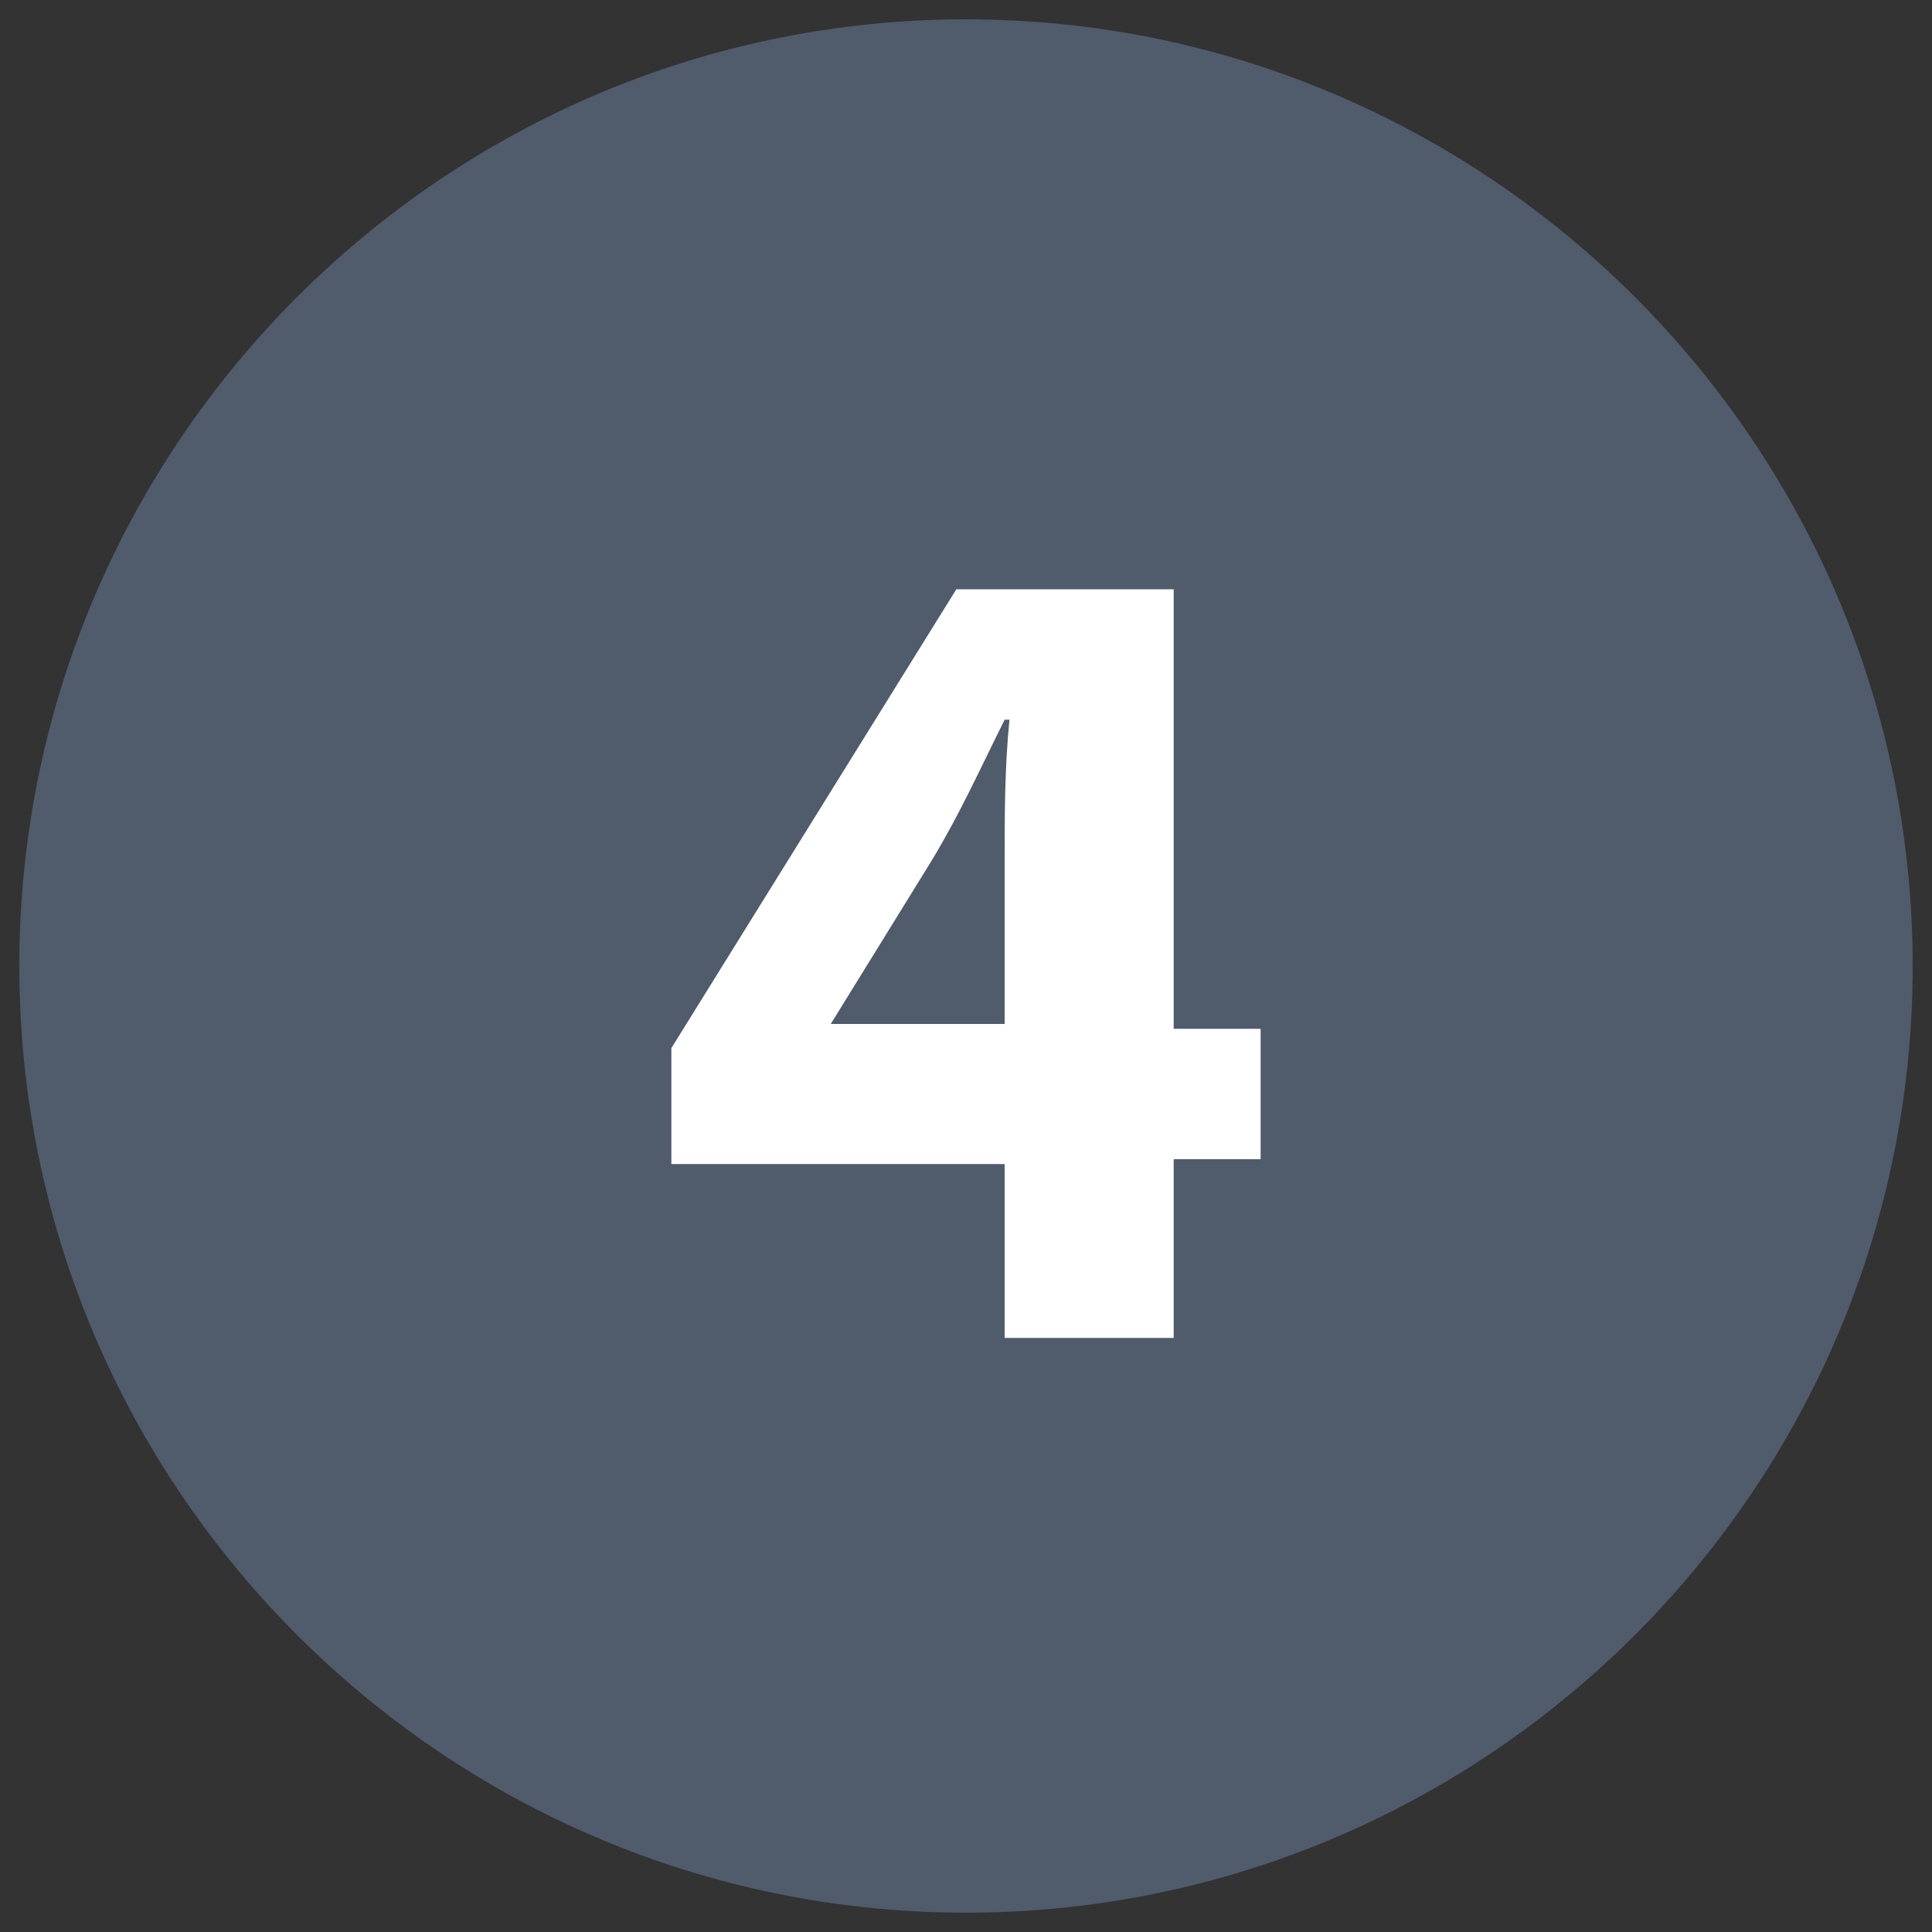 <?xml version="1.0" encoding="utf-8"?>
<!-- Generator: Adobe Illustrator 25.2.0, SVG Export Plug-In . SVG Version: 6.00 Build 0)  -->
<svg version="1.1" id="Capa_1" xmlns="http://www.w3.org/2000/svg" xmlns:xlink="http://www.w3.org/1999/xlink" x="0px" y="0px"
	 viewBox="0 0 40 40" style="enable-background:new 0 0 40 40;" xml:space="preserve">
<rect x="0" y="0" width="40" height="40" fill="#333333" stroke="none"/>
<style type="text/css">
	.st0{fill:#505B6C;}
	.st1{fill:#FFFFFF;}
</style>
<g>
	<g>
		<path class="st0" d="M20,39.6c10.8,0,19.6-8.8,19.6-19.6S30.8,0.4,20,0.4S0.4,9.2,0.4,20S9.2,39.6,20,39.6"/>
	</g>
</g>
<g>
	<path class="st1" d="M20.8,27.8v-3.7h-6.9v-2.4l5.9-9.5h4.5v9.1h1.8v2.7h-1.8v3.7H20.8z M20.8,21.3v-3.5c0-0.9,0-1.9,0.1-2.9h-0.1
		c-0.5,1-0.9,1.9-1.5,2.9l-2.1,3.4l0,0H20.8z"/>
</g>
</svg>
